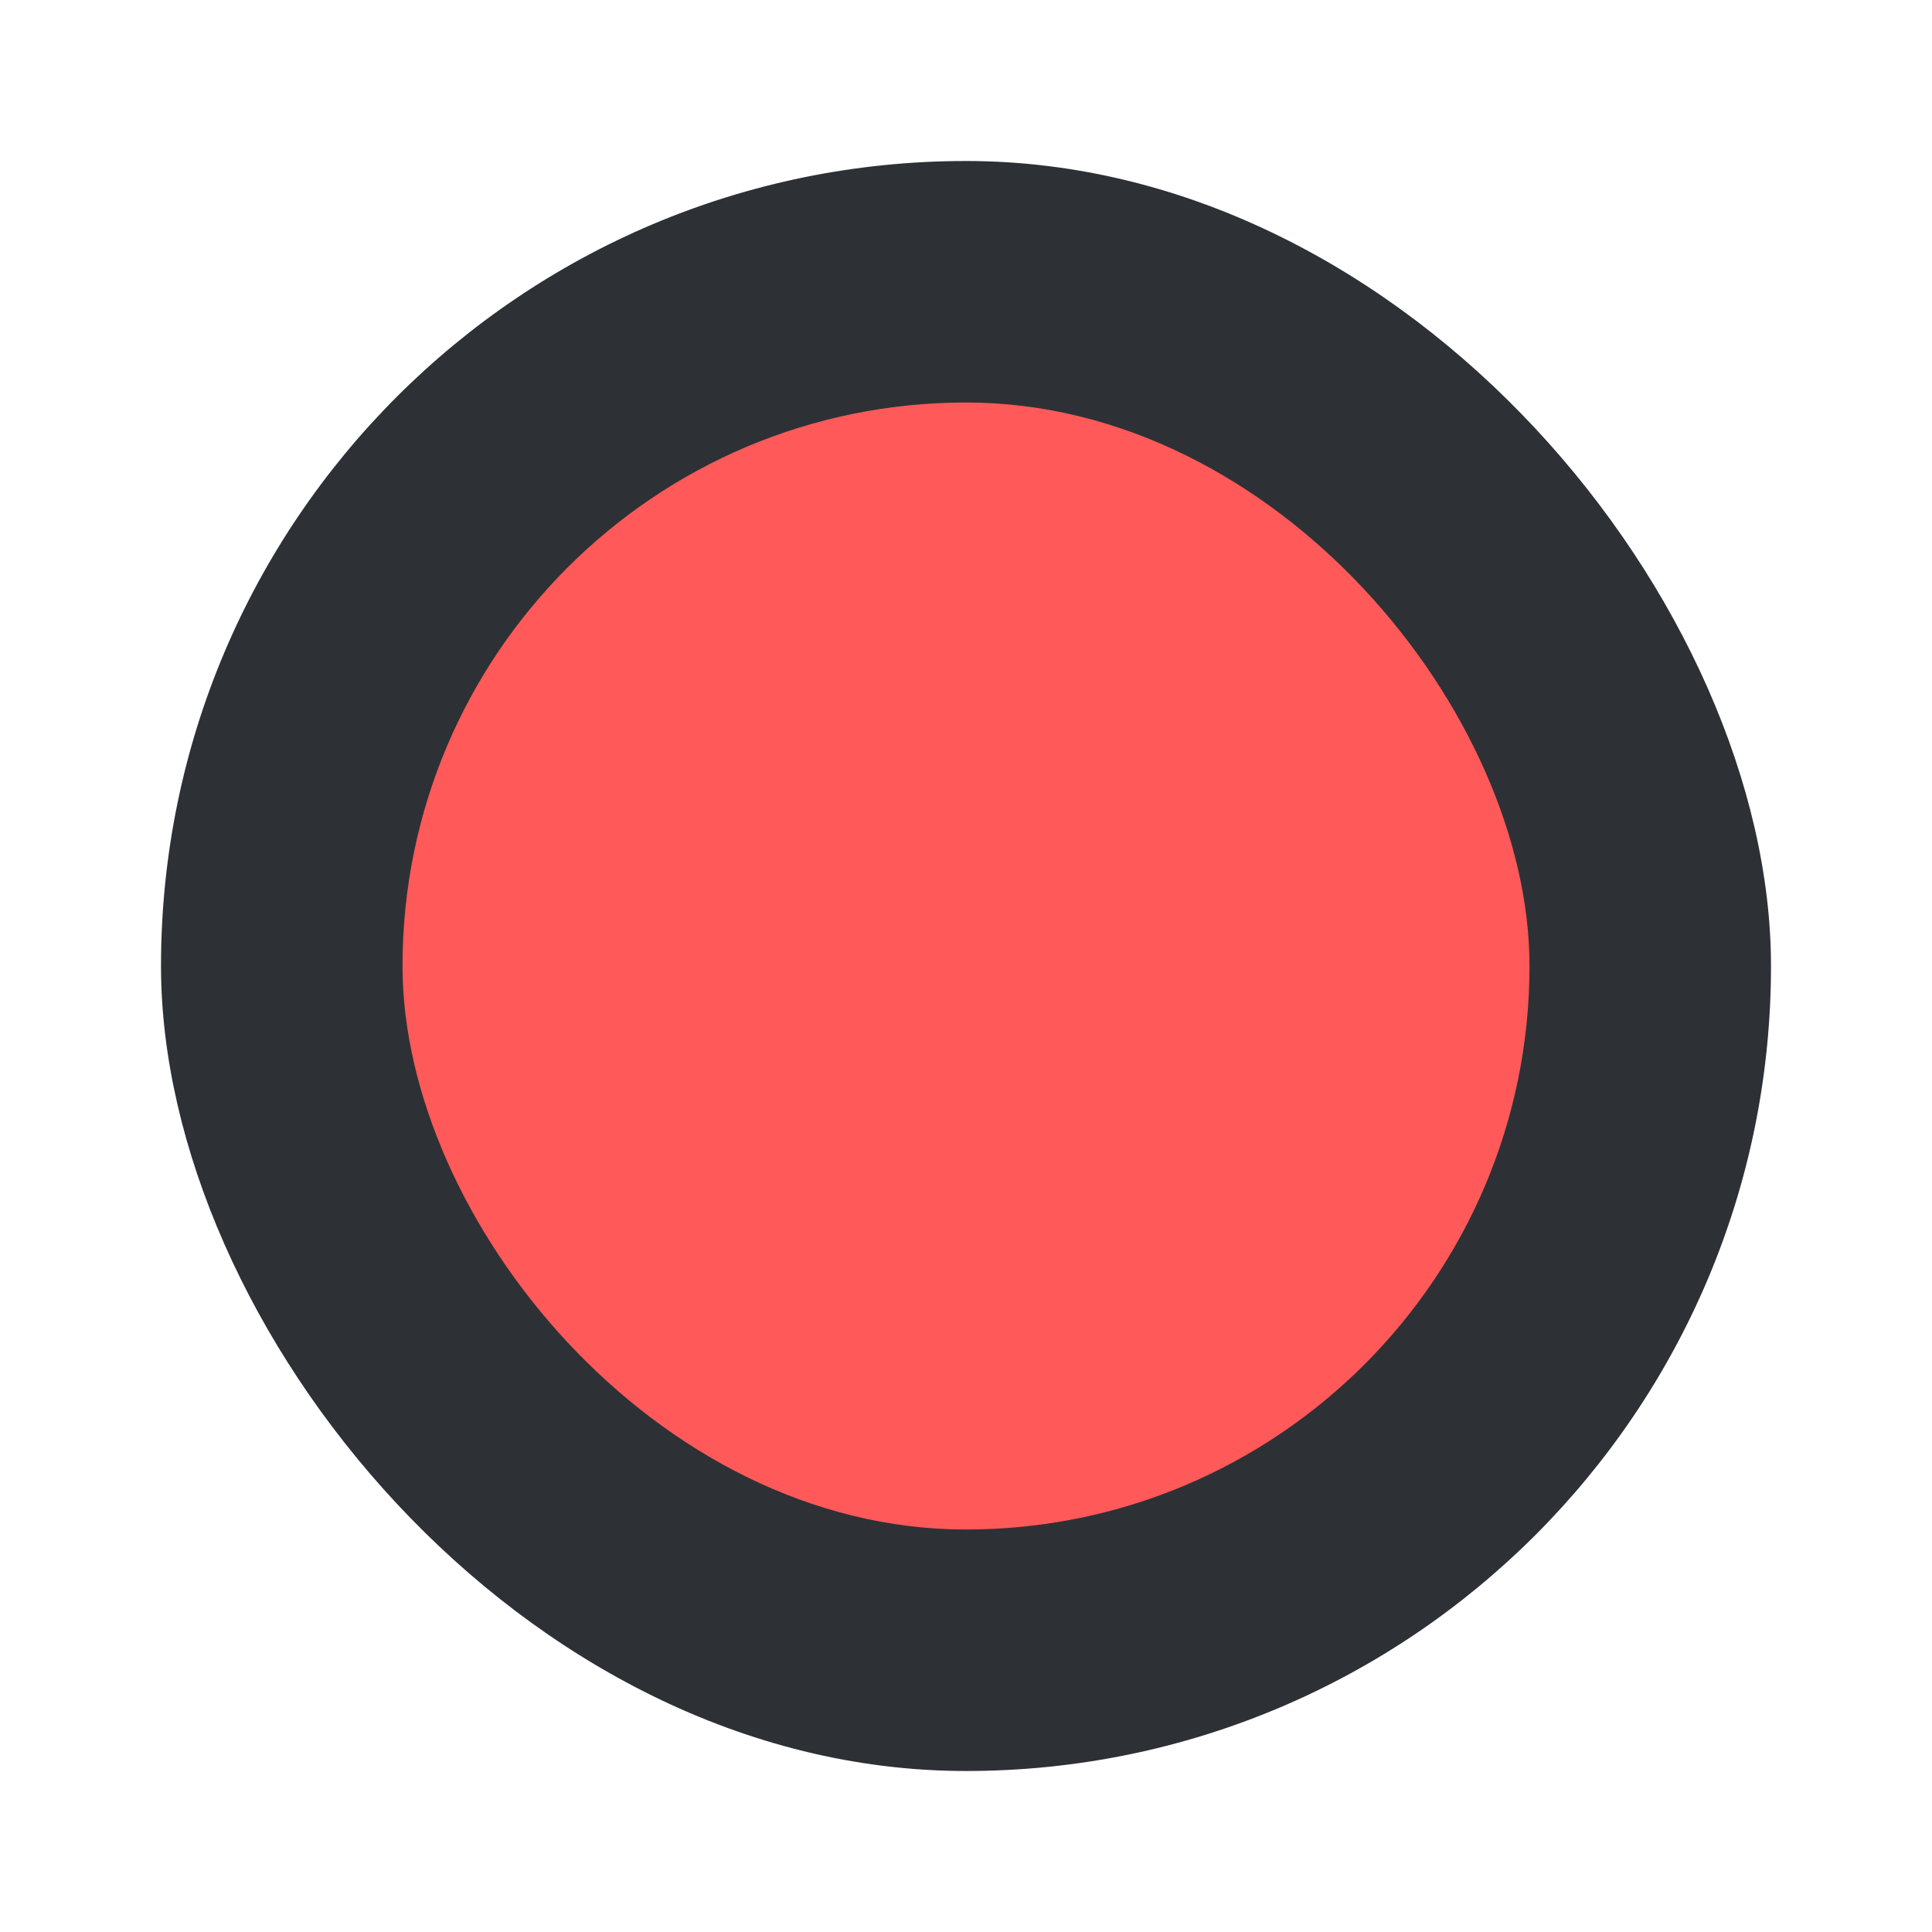 <svg width="48" height="48" viewBox="0 0 48 48" fill="none" xmlns="http://www.w3.org/2000/svg">
<g filter="url(#filter0_d_2140_648)">
<rect x="4" width="40" height="40" rx="20" fill="#2D3136"/>
<rect x="10" y="6" width="28" height="28" rx="14" fill="#FF5959"/>
</g>
<defs>
<filter id="filter0_d_2140_648" x="0" y="0" width="48" height="48" filterUnits="userSpaceOnUse" color-interpolation-filters="sRGB">
<feFlood flood-opacity="0" result="BackgroundImageFix"/>
<feColorMatrix in="SourceAlpha" type="matrix" values="0 0 0 0 0 0 0 0 0 0 0 0 0 0 0 0 0 0 127 0" result="hardAlpha"/>
<feOffset dy="4"/>
<feGaussianBlur stdDeviation="2"/>
<feComposite in2="hardAlpha" operator="out"/>
<feColorMatrix type="matrix" values="0 0 0 0 0 0 0 0 0 0 0 0 0 0 0 0 0 0 0.25 0"/>
<feBlend mode="normal" in2="BackgroundImageFix" result="effect1_dropShadow_2140_648"/>
<feBlend mode="normal" in="SourceGraphic" in2="effect1_dropShadow_2140_648" result="shape"/>
</filter>
</defs>
</svg>

